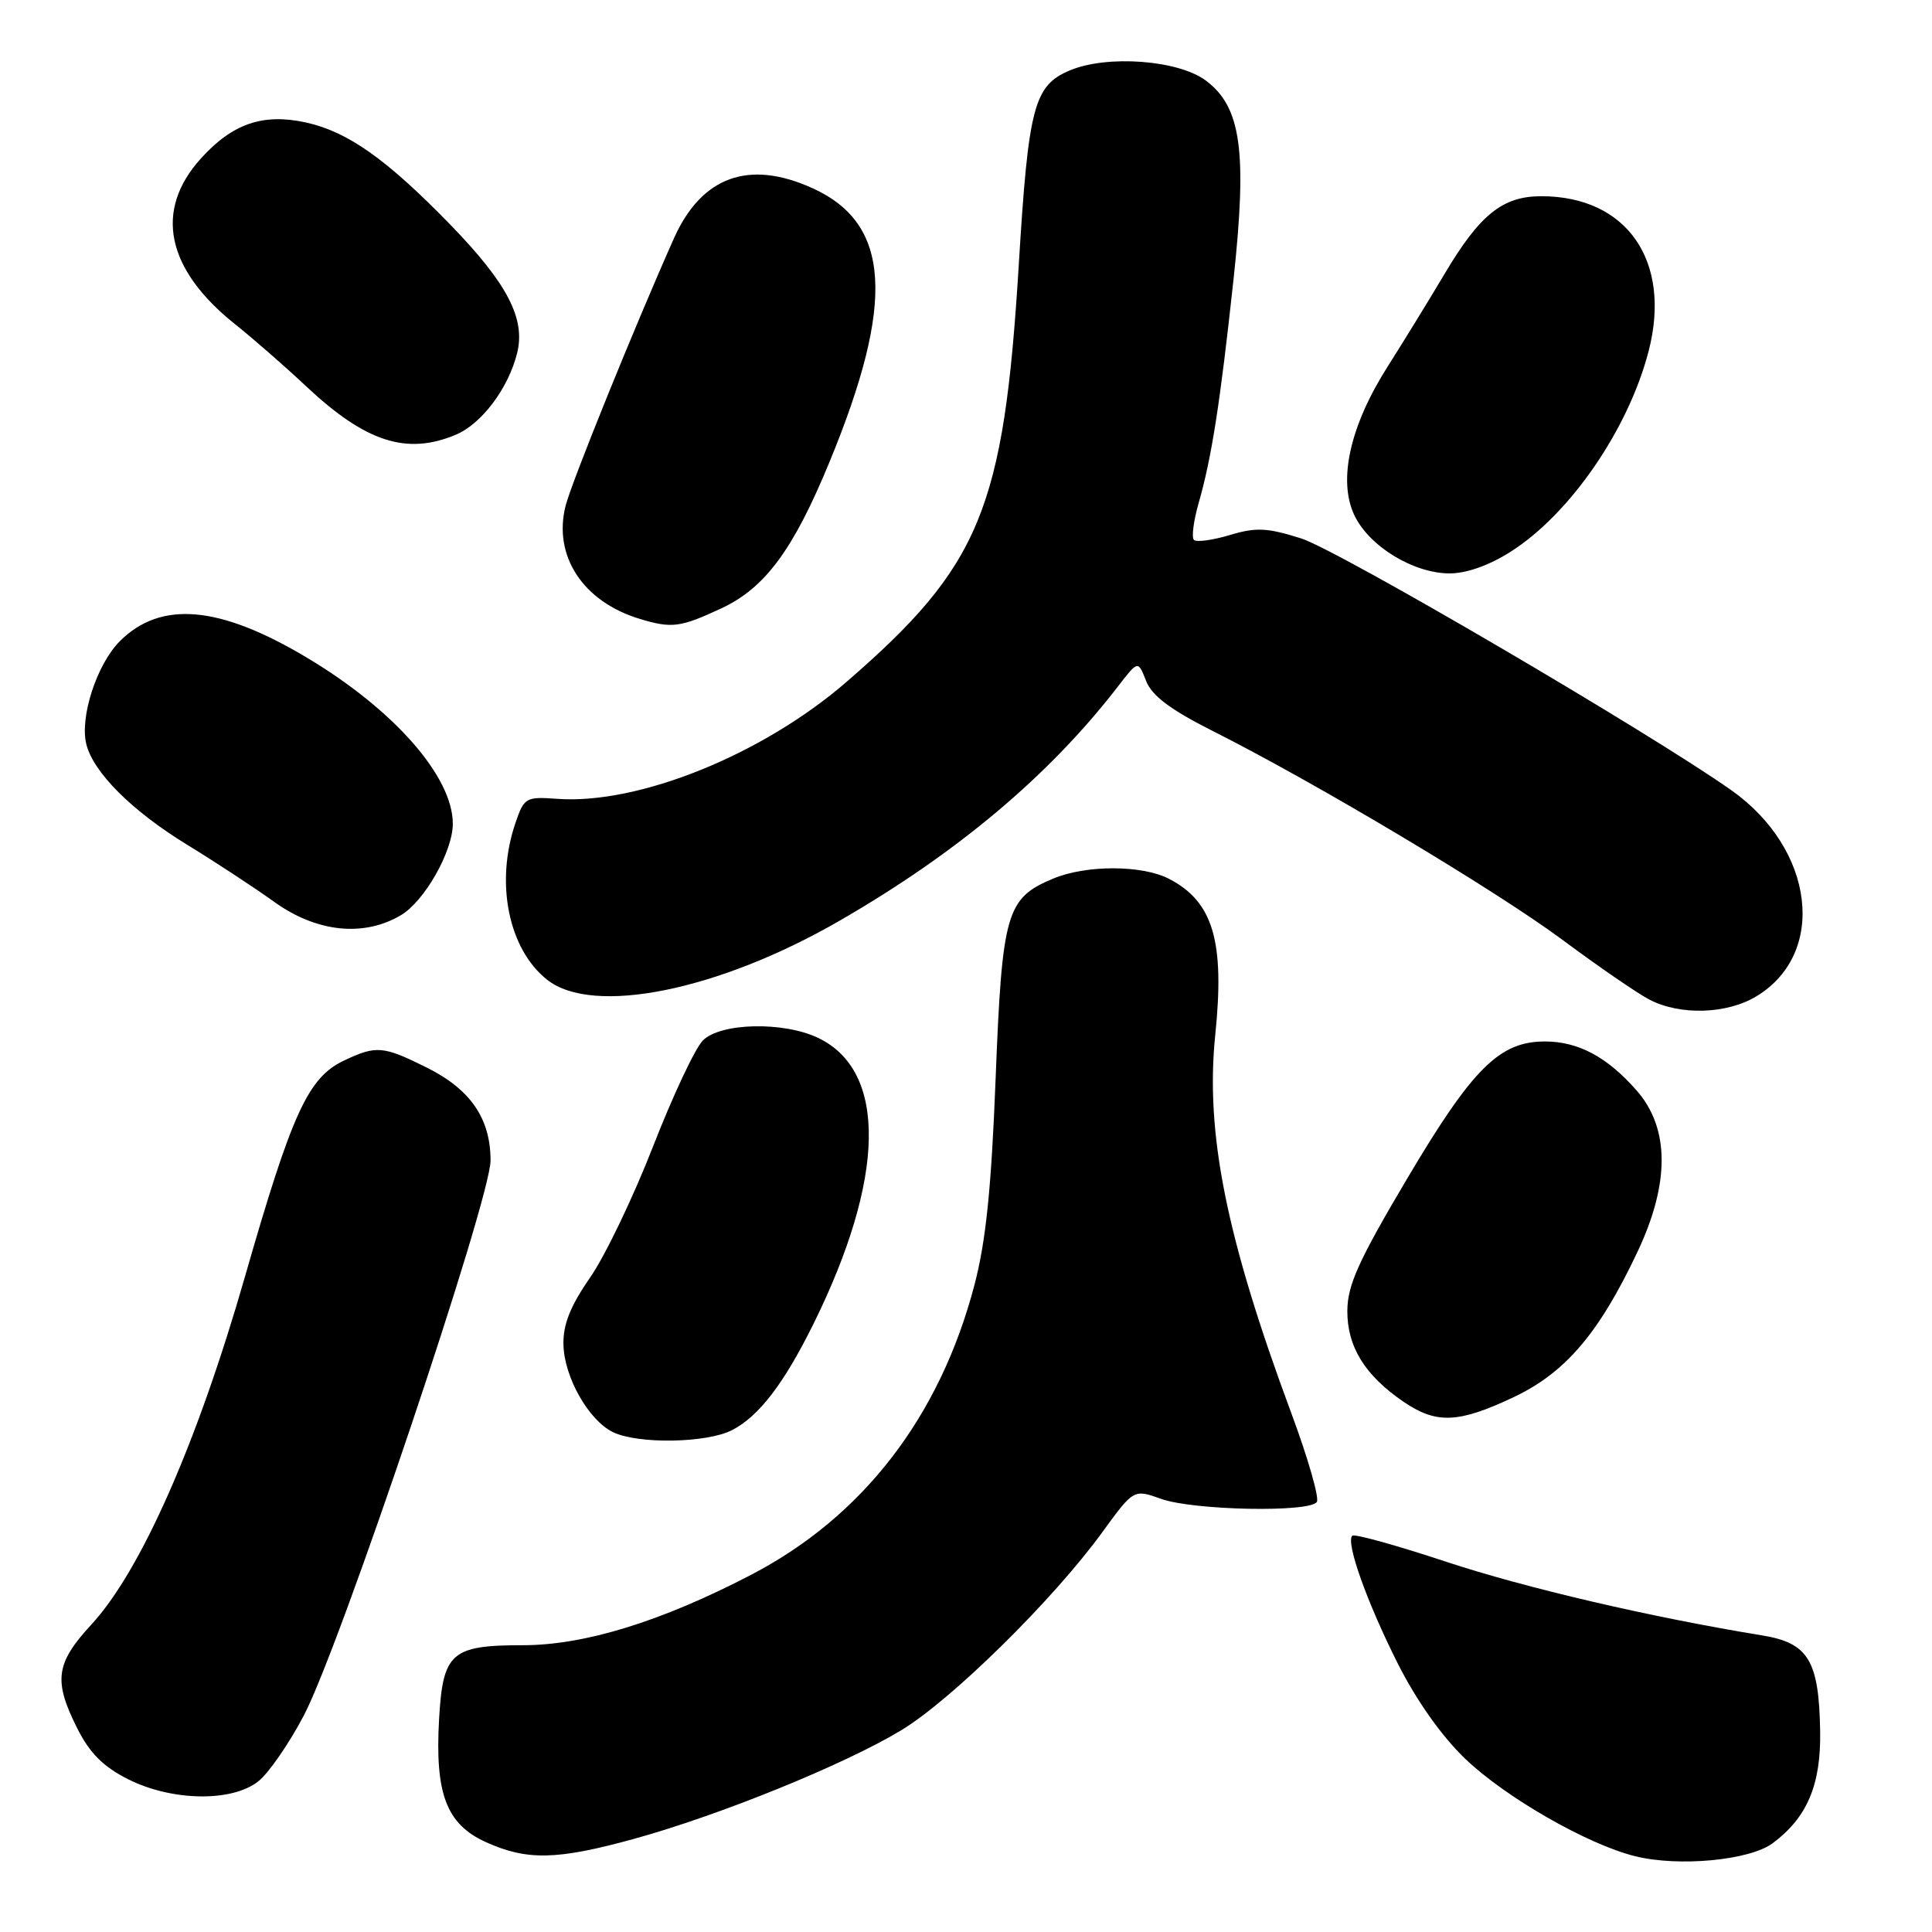 <?xml version="1.0" encoding="UTF-8" standalone="no"?>
<!DOCTYPE svg PUBLIC "-//W3C//DTD SVG 1.1//EN" "http://www.w3.org/Graphics/SVG/1.1/DTD/svg11.dtd" >
<svg xmlns="http://www.w3.org/2000/svg" xmlns:xlink="http://www.w3.org/1999/xlink" version="1.1" viewBox="0 0 256 256">
 <g >
 <path fill="currentColor"
d=" M 234.90 244.23 C 239.47 240.82 241.30 236.49 241.18 229.37 C 241.02 220.01 239.62 217.70 233.49 216.70 C 218.70 214.28 202.15 210.42 191.59 206.93 C 185.04 204.76 179.45 203.21 179.18 203.49 C 178.30 204.37 181.11 212.27 185.19 220.38 C 187.67 225.31 191.02 230.05 194.14 233.04 C 199.47 238.15 210.30 244.37 216.63 245.95 C 222.43 247.40 231.84 246.51 234.90 244.23 Z  M 84.01 243.66 C 95.36 240.53 111.88 233.82 119.40 229.28 C 126.08 225.25 139.51 212.03 146.06 203.03 C 150.22 197.31 150.22 197.31 153.86 198.61 C 158.15 200.14 173.61 200.44 174.49 199.01 C 174.83 198.47 173.31 193.18 171.11 187.26 C 162.49 164.06 159.69 150.13 161.03 137.11 C 162.30 124.72 160.75 119.47 154.90 116.45 C 151.33 114.60 143.92 114.59 139.55 116.42 C 133.34 119.01 132.79 120.92 131.93 142.80 C 131.36 157.49 130.64 164.48 129.11 170.30 C 124.52 187.76 114.31 200.99 99.49 208.69 C 87.58 214.88 77.45 218.00 69.26 218.00 C 59.79 218.00 58.68 218.99 58.18 227.80 C 57.62 237.68 59.15 241.71 64.36 244.08 C 69.83 246.56 73.79 246.47 84.01 243.66 Z  M 34.22 236.04 C 35.59 234.97 38.31 231.03 40.27 227.29 C 45.08 218.13 65.00 158.90 65.00 153.78 C 65.00 148.22 62.36 144.36 56.57 141.47 C 50.75 138.57 49.86 138.50 45.56 140.54 C 40.83 142.78 38.68 147.48 32.48 169.09 C 26.13 191.24 18.67 208.15 12.10 215.27 C 7.36 220.41 7.06 222.70 10.25 229.04 C 11.89 232.30 13.70 234.11 16.96 235.75 C 22.76 238.67 30.71 238.81 34.22 236.04 Z  M 97.00 189.50 C 100.56 187.66 103.85 183.37 107.75 175.50 C 117.35 156.10 117.59 141.88 108.39 137.52 C 103.80 135.33 95.48 135.52 93.14 137.86 C 92.11 138.89 89.15 145.20 86.54 151.89 C 83.94 158.57 80.19 166.40 78.20 169.27 C 75.56 173.08 74.60 175.50 74.66 178.17 C 74.75 182.48 78.01 188.22 81.23 189.77 C 84.57 191.38 93.66 191.22 97.00 189.50 Z  M 200.57 185.13 C 207.43 181.88 211.87 176.68 216.96 165.91 C 221.28 156.78 221.25 149.49 216.85 144.48 C 212.95 140.04 209.12 138.00 204.70 138.00 C 198.70 138.00 195.14 141.53 186.54 156.03 C 180.02 167.02 178.55 170.27 178.53 173.68 C 178.50 178.43 180.86 182.26 185.99 185.75 C 190.34 188.71 193.25 188.59 200.57 185.13 Z  M 232.76 132.00 C 242.12 126.30 240.44 112.52 229.44 104.73 C 218.68 97.12 177.27 72.87 172.40 71.34 C 167.90 69.92 166.44 69.85 162.94 70.90 C 160.67 71.58 158.53 71.87 158.20 71.54 C 157.87 71.21 158.15 69.04 158.81 66.72 C 160.55 60.66 161.67 53.47 163.45 37.00 C 165.28 20.02 164.46 14.15 159.76 10.66 C 156.11 7.95 146.73 7.25 141.78 9.32 C 137.00 11.32 136.27 14.08 134.99 35.13 C 133.01 67.50 129.91 74.99 112.15 90.37 C 101.03 100.00 84.62 106.63 73.85 105.85 C 69.68 105.55 69.45 105.68 68.31 109.02 C 65.58 116.96 67.37 125.78 72.51 129.83 C 78.58 134.61 95.13 131.28 111.13 122.07 C 126.80 113.05 139.03 102.77 148.15 90.94 C 150.80 87.50 150.80 87.50 151.86 90.22 C 152.64 92.20 155.06 94.02 160.71 96.87 C 174.44 103.78 198.24 118.00 207.07 124.56 C 211.78 128.06 216.95 131.62 218.57 132.46 C 222.64 134.58 228.86 134.38 232.76 132.00 Z  M 53.12 121.27 C 56.24 119.43 60.00 112.81 60.00 109.15 C 60.00 102.91 52.21 94.03 40.66 87.14 C 29.09 80.22 21.31 79.54 15.88 84.96 C 12.83 88.01 10.54 95.05 11.44 98.62 C 12.38 102.36 17.48 107.45 24.76 111.91 C 28.47 114.18 33.69 117.60 36.36 119.52 C 41.97 123.54 48.18 124.19 53.12 121.27 Z  M 95.56 80.62 C 101.37 77.92 105.11 72.87 109.91 61.22 C 118.66 40.00 118.02 29.64 107.67 24.94 C 99.24 21.11 92.97 23.38 89.30 31.58 C 84.10 43.25 75.78 63.78 74.95 67.00 C 73.25 73.64 77.24 79.74 84.79 82.01 C 89.02 83.29 90.15 83.14 95.56 80.62 Z  M 200.13 73.13 C 208.03 68.13 215.74 56.93 218.44 46.57 C 221.55 34.62 215.60 26.00 204.23 26.00 C 199.10 26.00 196.08 28.43 191.42 36.28 C 189.39 39.70 186.01 45.20 183.91 48.51 C 178.88 56.40 177.26 63.63 179.46 68.27 C 181.40 72.37 187.24 75.95 192.05 75.98 C 194.28 75.99 197.30 74.93 200.13 73.13 Z  M 60.38 57.61 C 63.81 56.18 67.35 51.48 68.52 46.80 C 69.66 42.23 67.23 37.56 59.67 29.77 C 51.23 21.09 46.08 17.44 40.50 16.22 C 34.84 14.99 30.79 16.38 26.62 21.00 C 20.38 27.90 22.01 35.69 31.21 43.01 C 33.57 44.89 37.78 48.57 40.57 51.19 C 48.44 58.57 53.87 60.34 60.38 57.61 Z "/>
</g>
</svg>